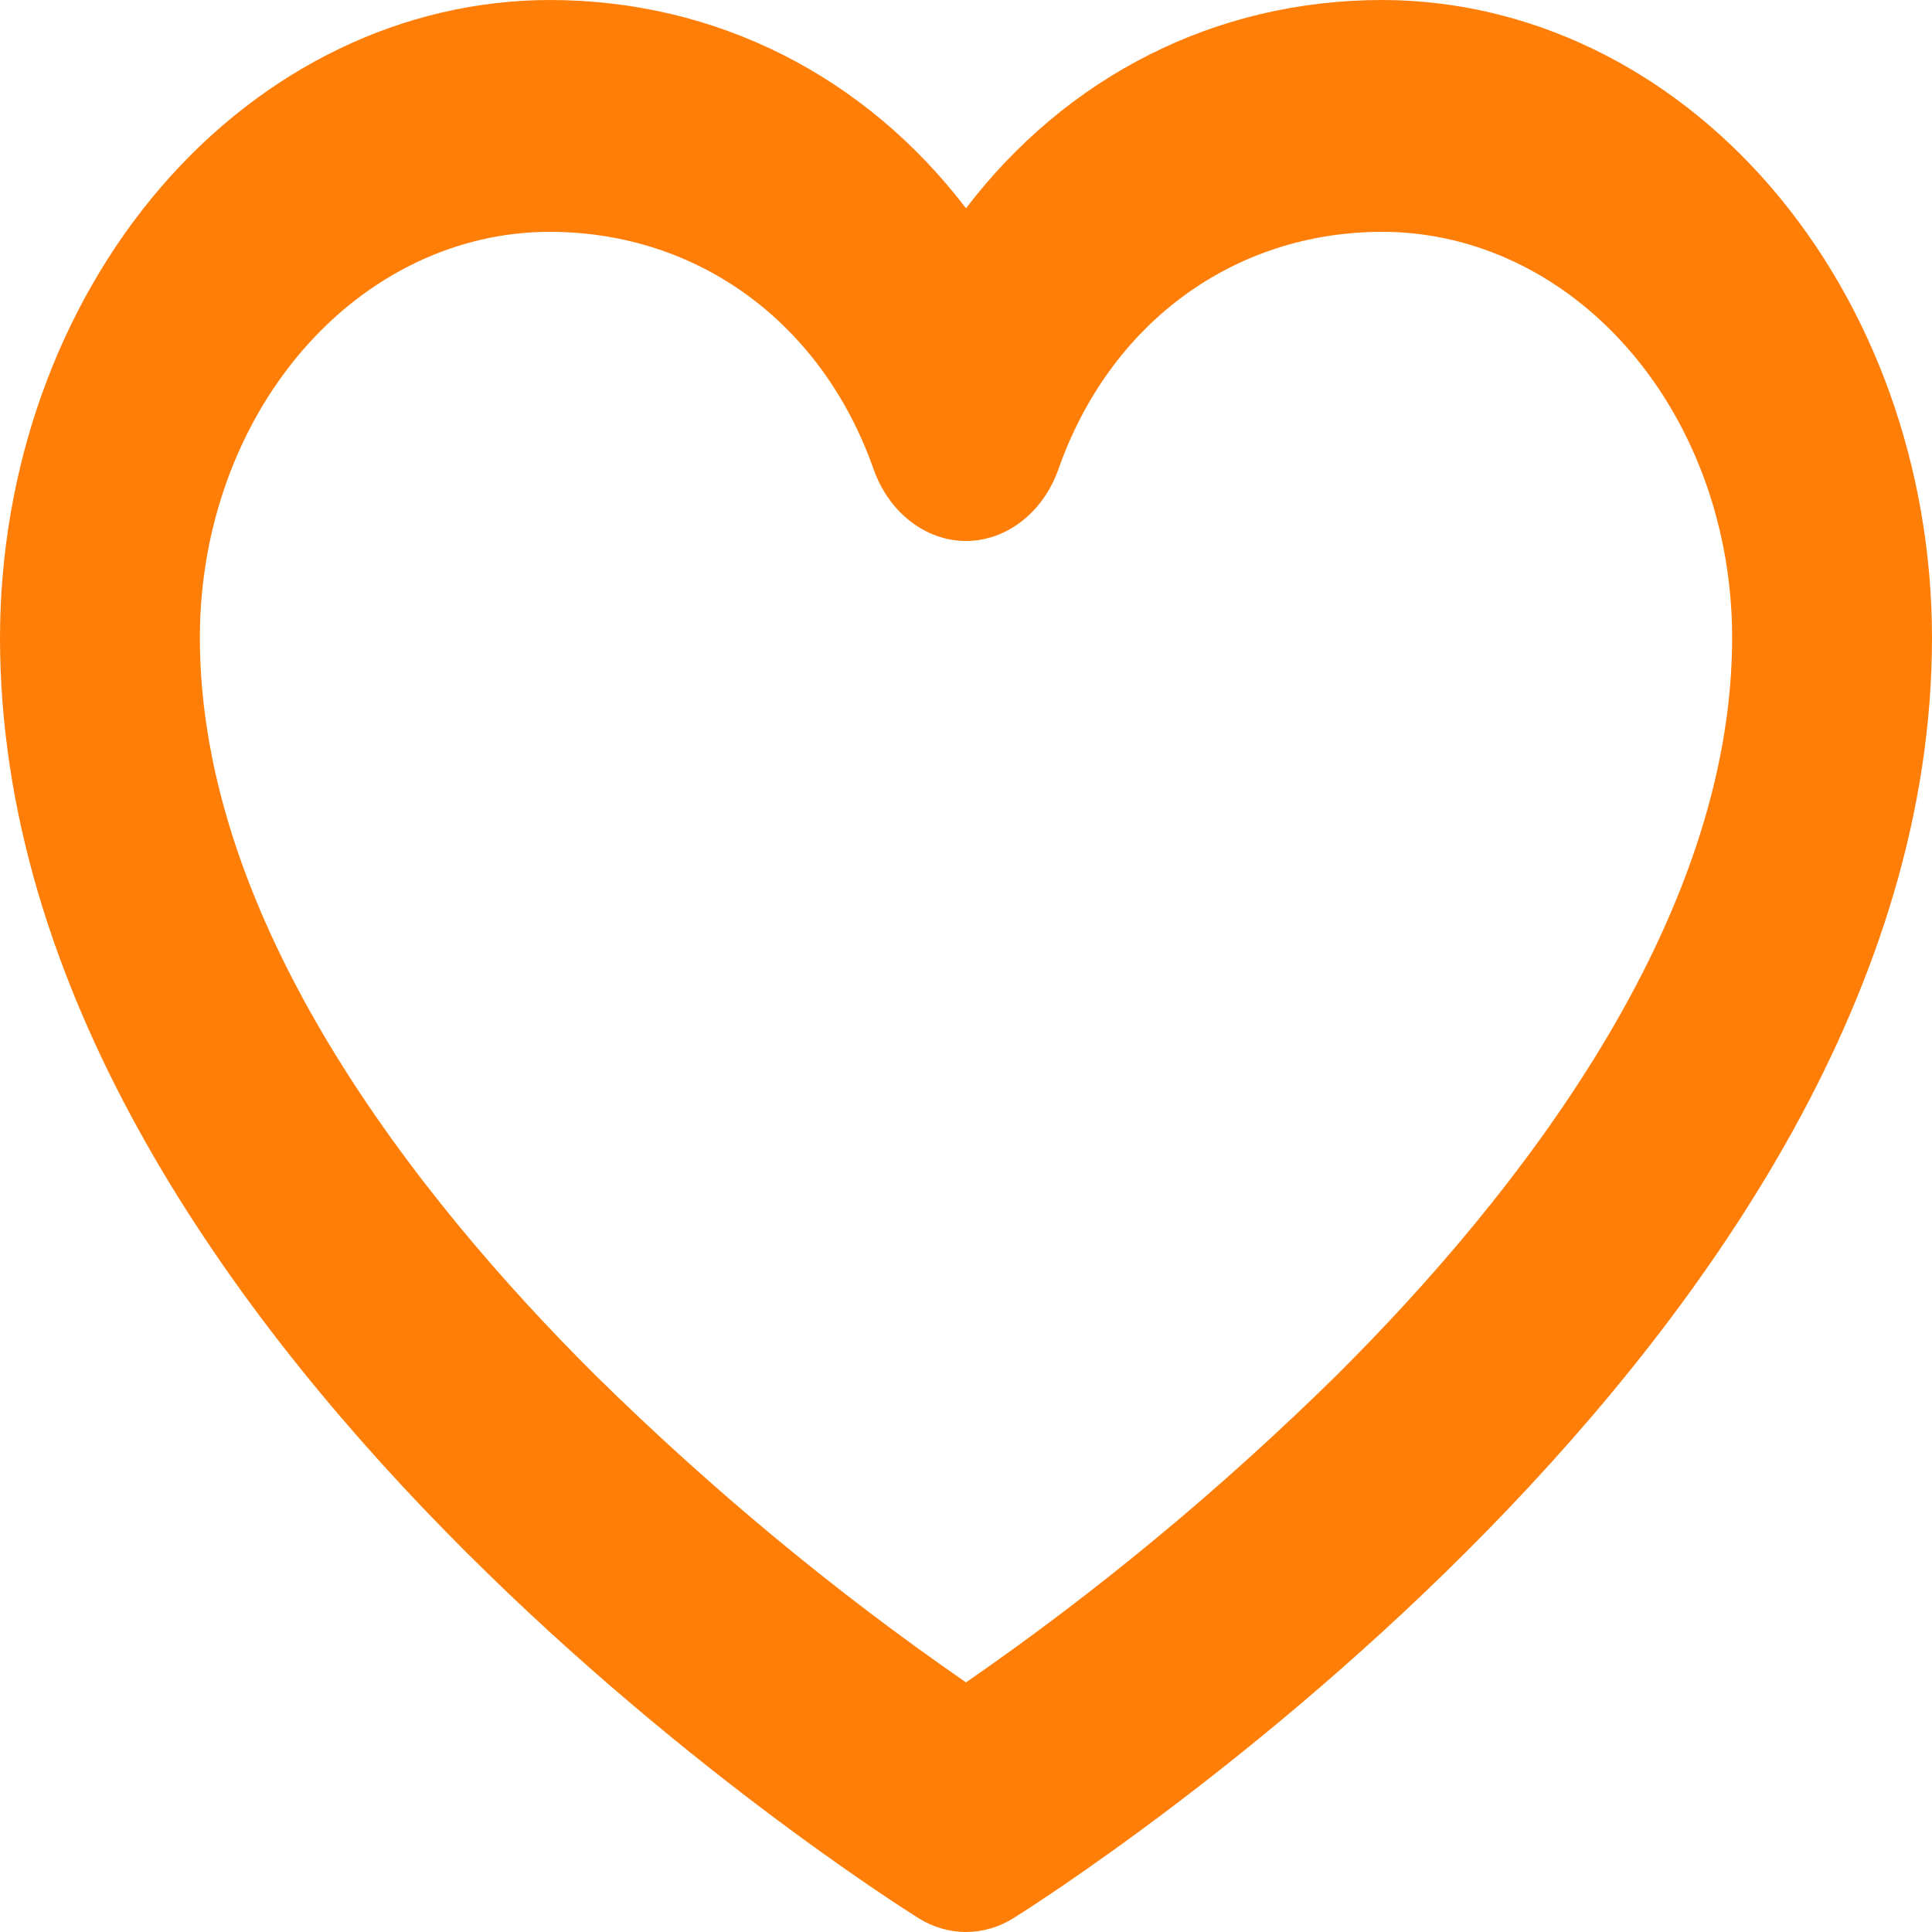 <svg width="20" height="20" viewBox="0 0 20 20" fill="none" xmlns="http://www.w3.org/2000/svg">
<path d="M14.31 0C12.578 0 11.041 0.793 10 2.156C8.959 0.793 7.422 0 5.69 0C4.181 0.002 2.735 0.698 1.668 1.935C0.602 3.173 0.002 4.85 0 6.6C0 13.834 9.122 19.613 9.509 19.857C9.66 19.951 9.829 20 10 20C10.171 20 10.34 19.951 10.491 19.857C10.878 19.613 20 13.834 20 6.6C19.998 4.85 19.398 3.173 18.331 1.935C17.265 0.698 15.819 0.002 14.31 0ZM13.837 14.236C12.636 15.418 11.353 16.481 10 17.416C8.647 16.481 7.364 15.418 6.163 14.236C4.295 12.377 2.069 9.542 2.069 6.6C2.069 5.486 2.45 4.418 3.129 3.63C3.808 2.842 4.729 2.4 5.69 2.4C7.224 2.4 8.509 3.34 9.042 4.854C9.12 5.075 9.252 5.263 9.423 5.396C9.594 5.529 9.794 5.6 10 5.6C10.206 5.6 10.406 5.529 10.577 5.396C10.748 5.263 10.88 5.075 10.958 4.854C11.491 3.34 12.776 2.4 14.31 2.4C15.271 2.4 16.192 2.842 16.871 3.63C17.55 4.418 17.931 5.486 17.931 6.6C17.931 9.542 15.705 12.377 13.837 14.236Z" fill="#FF7E08"/>
</svg>
